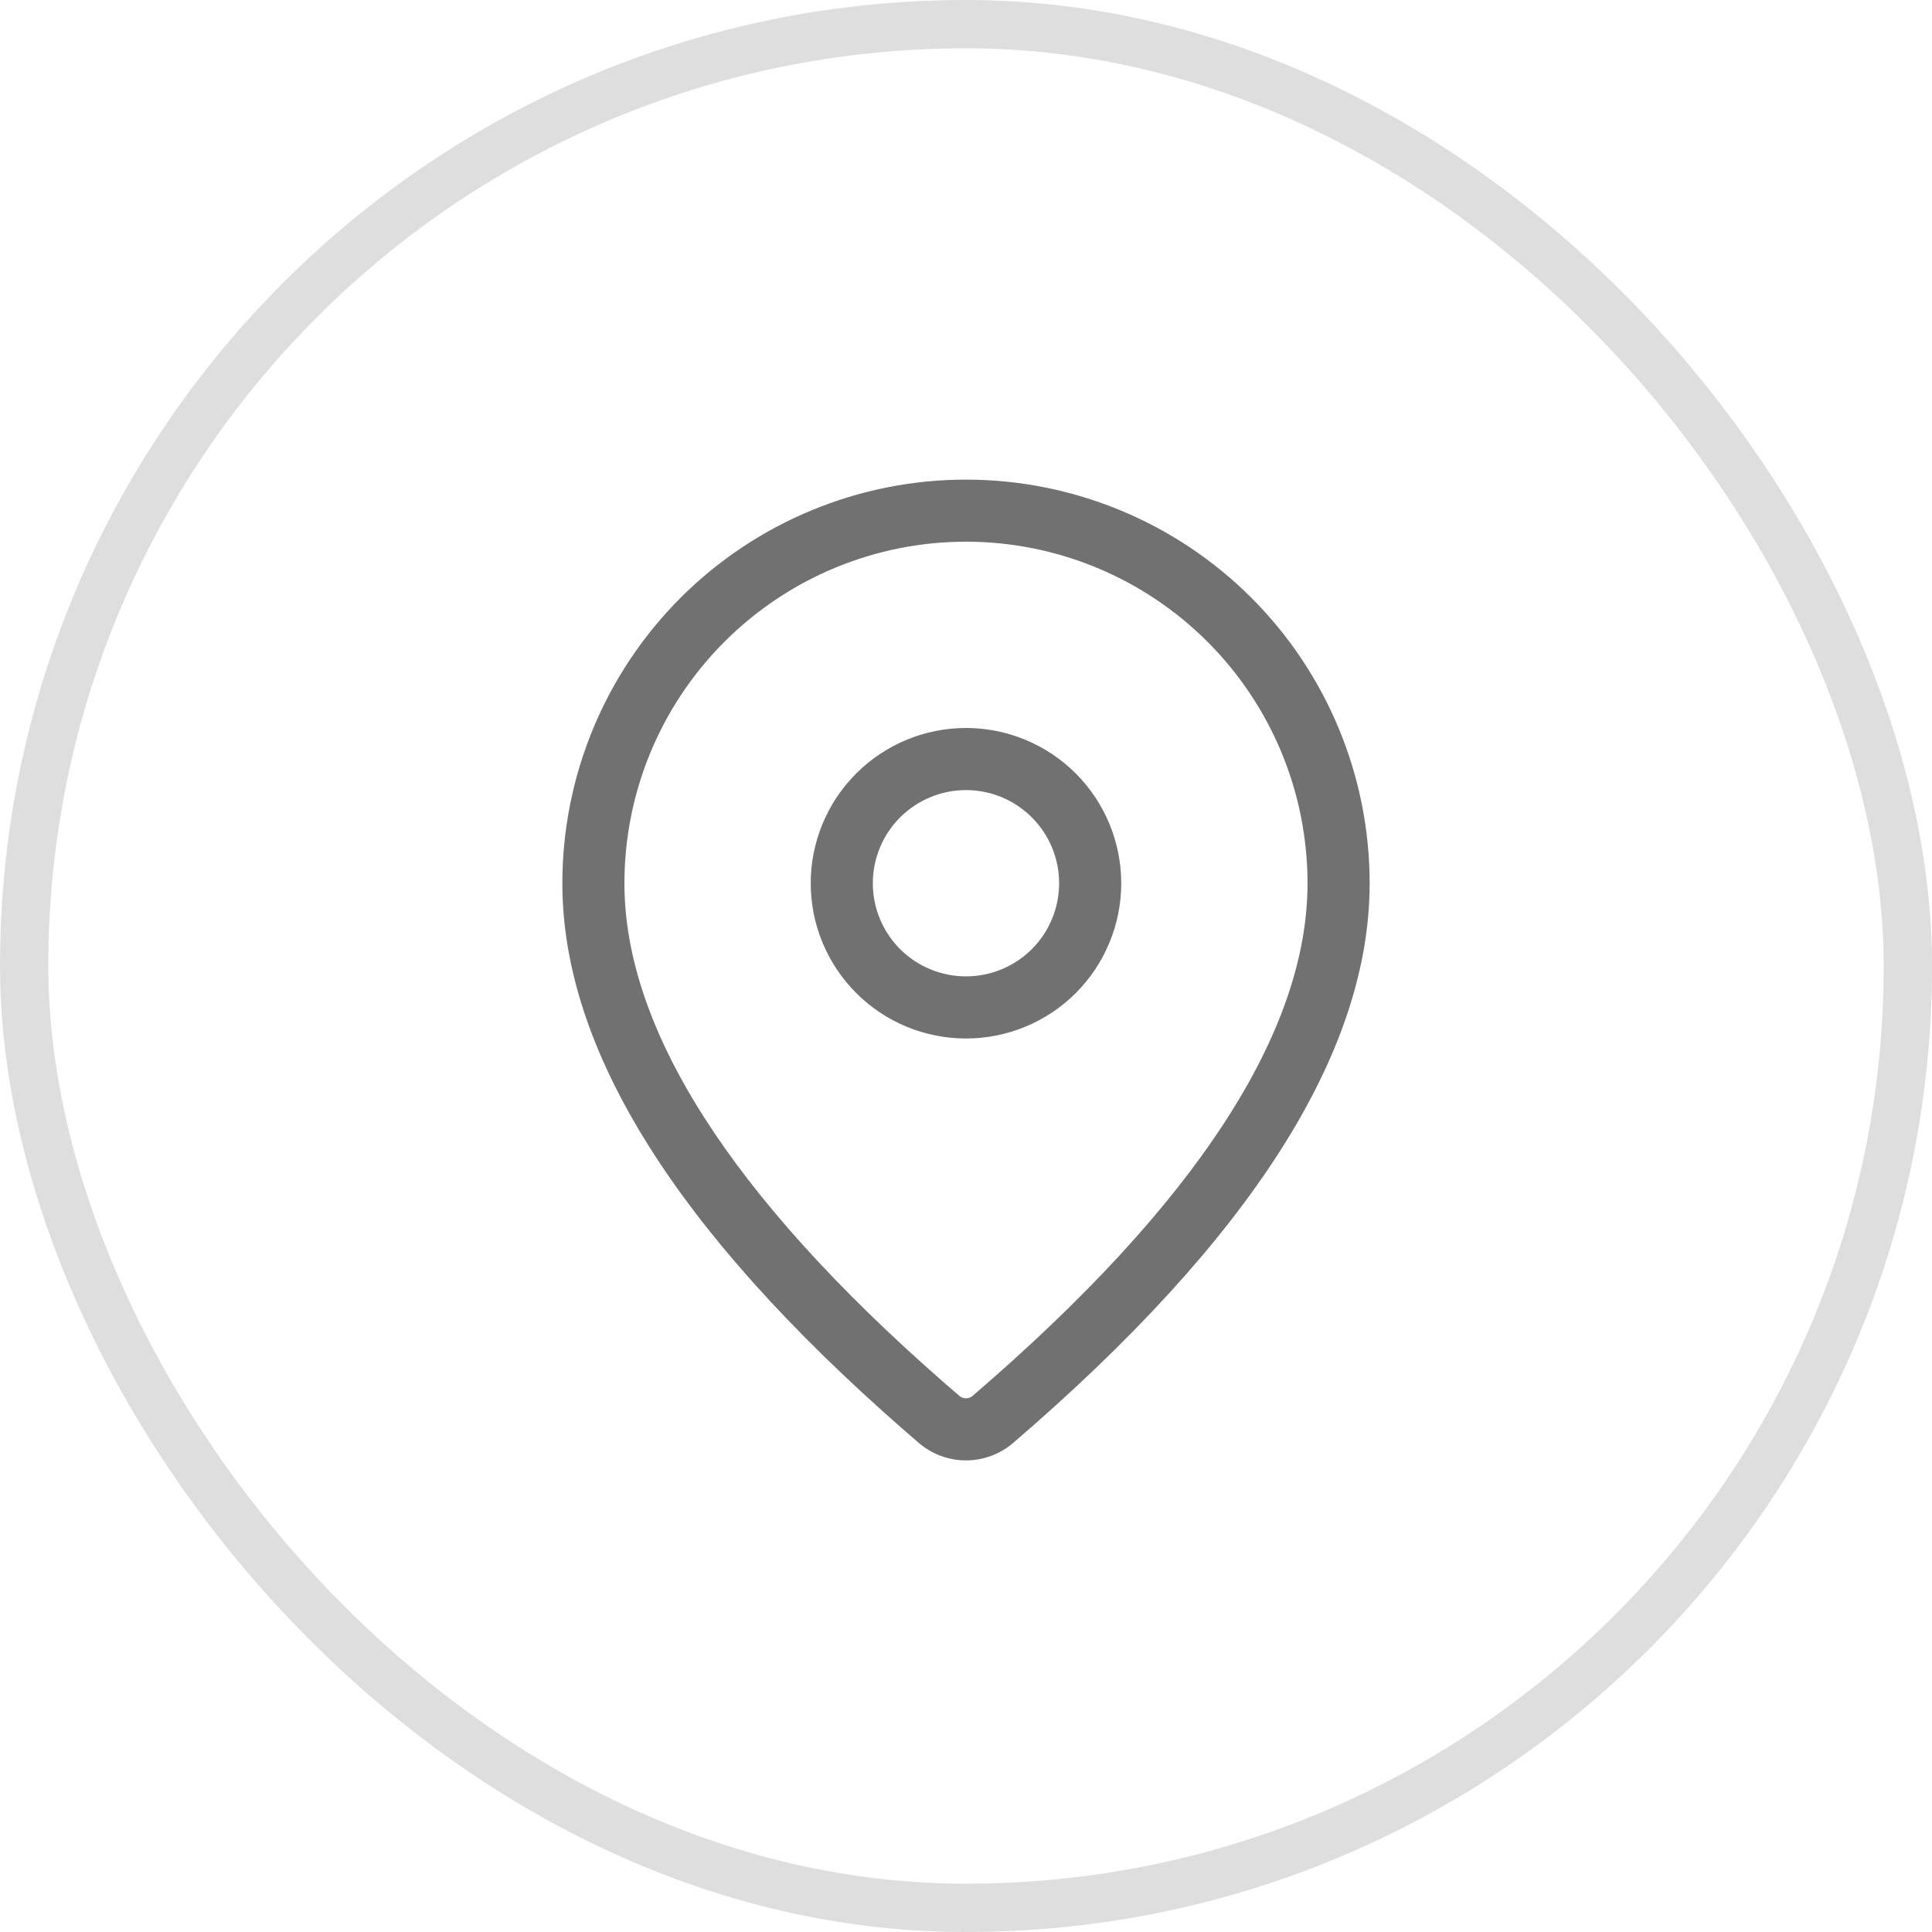 <svg width="40" height="40" viewBox="0 0 40 40" fill="none" xmlns="http://www.w3.org/2000/svg">
<path d="M20 9.93C22.216 9.93 24.342 10.81 25.909 12.377C27.476 13.945 28.357 16.07 28.357 18.287C28.357 21.818 25.875 25.667 20.977 29.874C20.704 30.108 20.357 30.236 19.998 30.236C19.639 30.236 19.292 30.106 19.02 29.872L18.696 29.591C14.014 25.494 11.643 21.739 11.643 18.287C11.643 16.07 12.523 13.945 14.09 12.377C15.658 10.81 17.783 9.93 20 9.93ZM20 11.215C18.124 11.215 16.326 11.96 14.999 13.287C13.673 14.613 12.928 16.411 12.928 18.287C12.928 21.288 15.112 24.747 19.54 28.621L19.86 28.898C19.899 28.932 19.948 28.95 20 28.95C20.051 28.95 20.101 28.932 20.139 28.898C24.782 24.911 27.071 21.36 27.071 18.287C27.071 17.358 26.888 16.439 26.533 15.581C26.177 14.723 25.657 13.943 25 13.287C24.343 12.63 23.564 12.109 22.706 11.754C21.848 11.398 20.928 11.215 20 11.215ZM20 15.072C20.852 15.072 21.67 15.411 22.273 16.014C22.875 16.617 23.214 17.434 23.214 18.287C23.214 19.139 22.875 19.957 22.273 20.56C21.67 21.163 20.852 21.501 20 21.501C19.147 21.501 18.33 21.163 17.727 20.56C17.124 19.957 16.785 19.139 16.785 18.287C16.785 17.434 17.124 16.617 17.727 16.014C18.33 15.411 19.147 15.072 20 15.072ZM20 16.358C19.488 16.358 18.998 16.561 18.636 16.923C18.274 17.285 18.071 17.775 18.071 18.287C18.071 18.798 18.274 19.289 18.636 19.651C18.998 20.012 19.488 20.215 20 20.215C20.511 20.215 21.002 20.012 21.363 19.651C21.725 19.289 21.928 18.798 21.928 18.287C21.928 17.775 21.725 17.285 21.363 16.923C21.002 16.561 20.511 16.358 20 16.358Z" fill="#717171"/>
<rect x="0.5" y="0.5" width="39" height="39" rx="19.5" stroke="#DEDEDE"/>
</svg>
